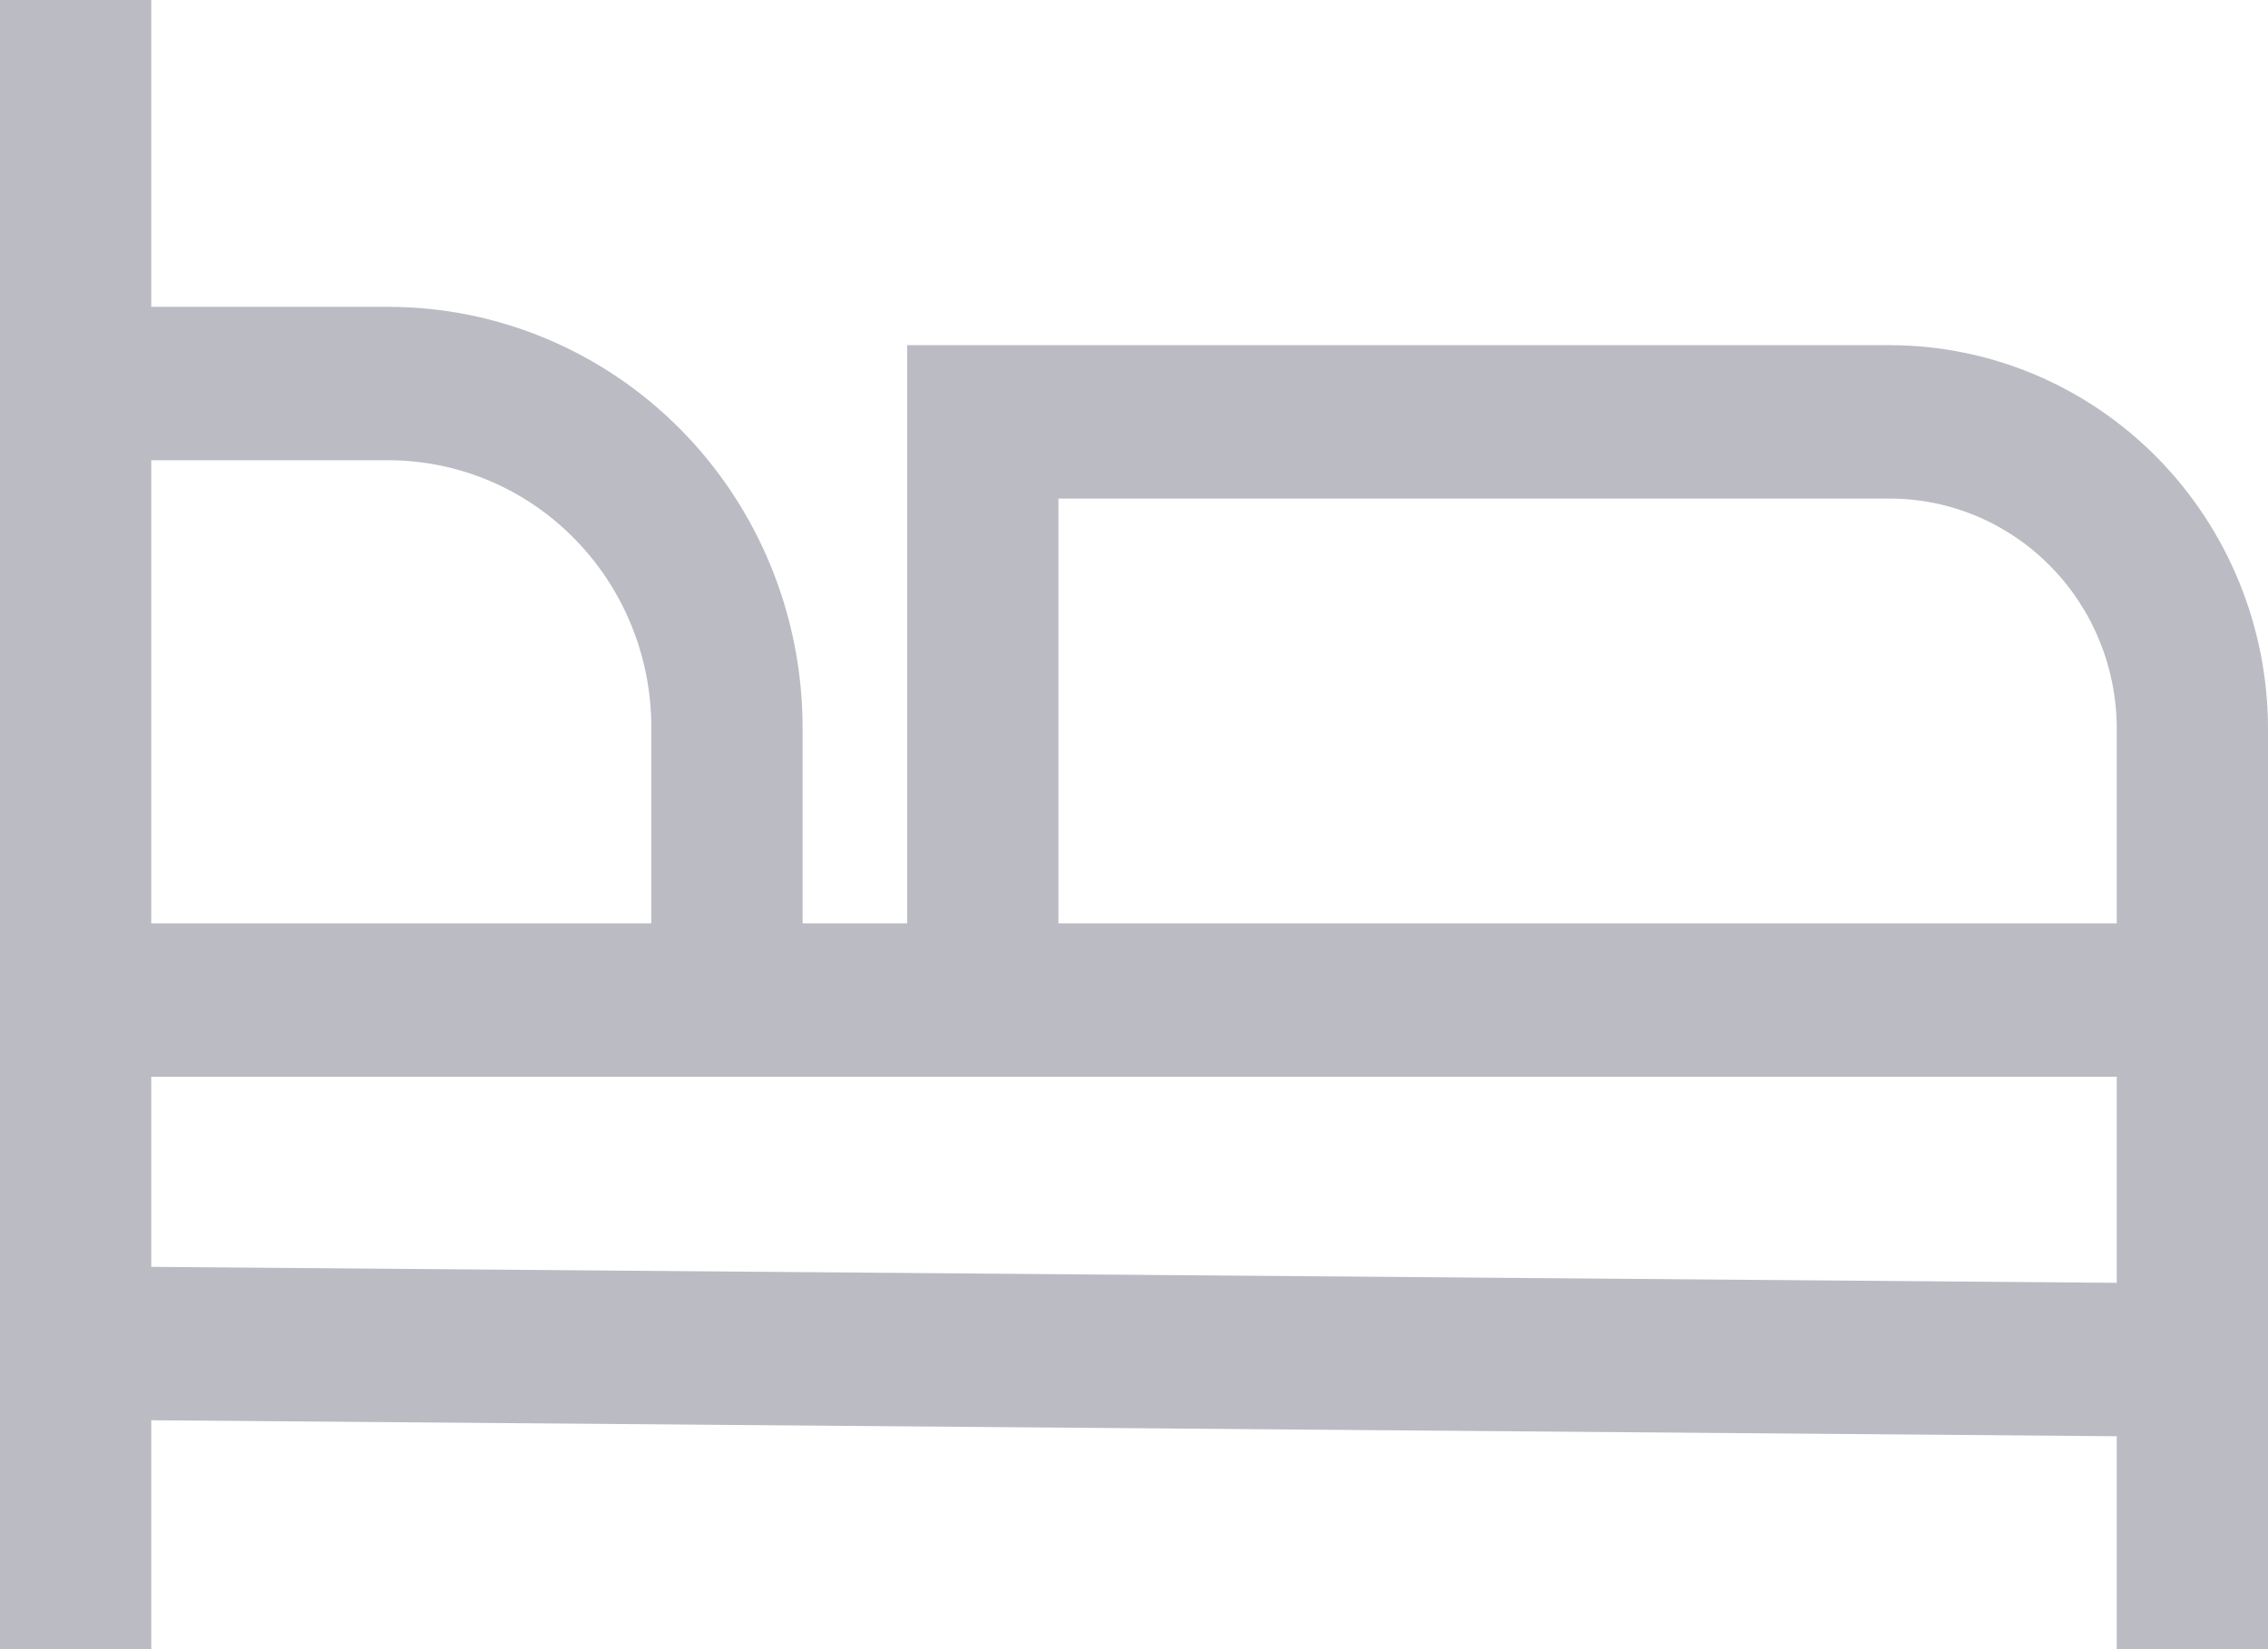 <svg width="22" height="16" viewBox="0 0 22 16" fill="none" xmlns="http://www.w3.org/2000/svg">
<path fill-rule="evenodd" clip-rule="evenodd" d="M8.8 8.959V3.349H18.333C19.305 3.35 20.237 3.742 20.925 4.44C21.612 5.137 21.999 6.083 22 7.07V16H20.533V13.934L1.467 13.779V16H0V0H1.467V2.977H3.769C4.834 2.978 5.854 3.408 6.607 4.172C7.36 4.936 7.783 5.972 7.785 7.052V8.959H8.8ZM5.57 5.224C5.093 4.739 4.445 4.466 3.769 4.465H1.467V8.959H6.318V7.052C6.317 6.366 6.048 5.709 5.57 5.224ZM1.467 12.291V10.447H20.533V12.446L1.467 12.291ZM10.267 4.837V8.959H20.533V7.07C20.533 6.478 20.301 5.91 19.888 5.492C19.476 5.073 18.917 4.838 18.333 4.837H10.267Z" fill="#BABBC3"/>
</svg>

